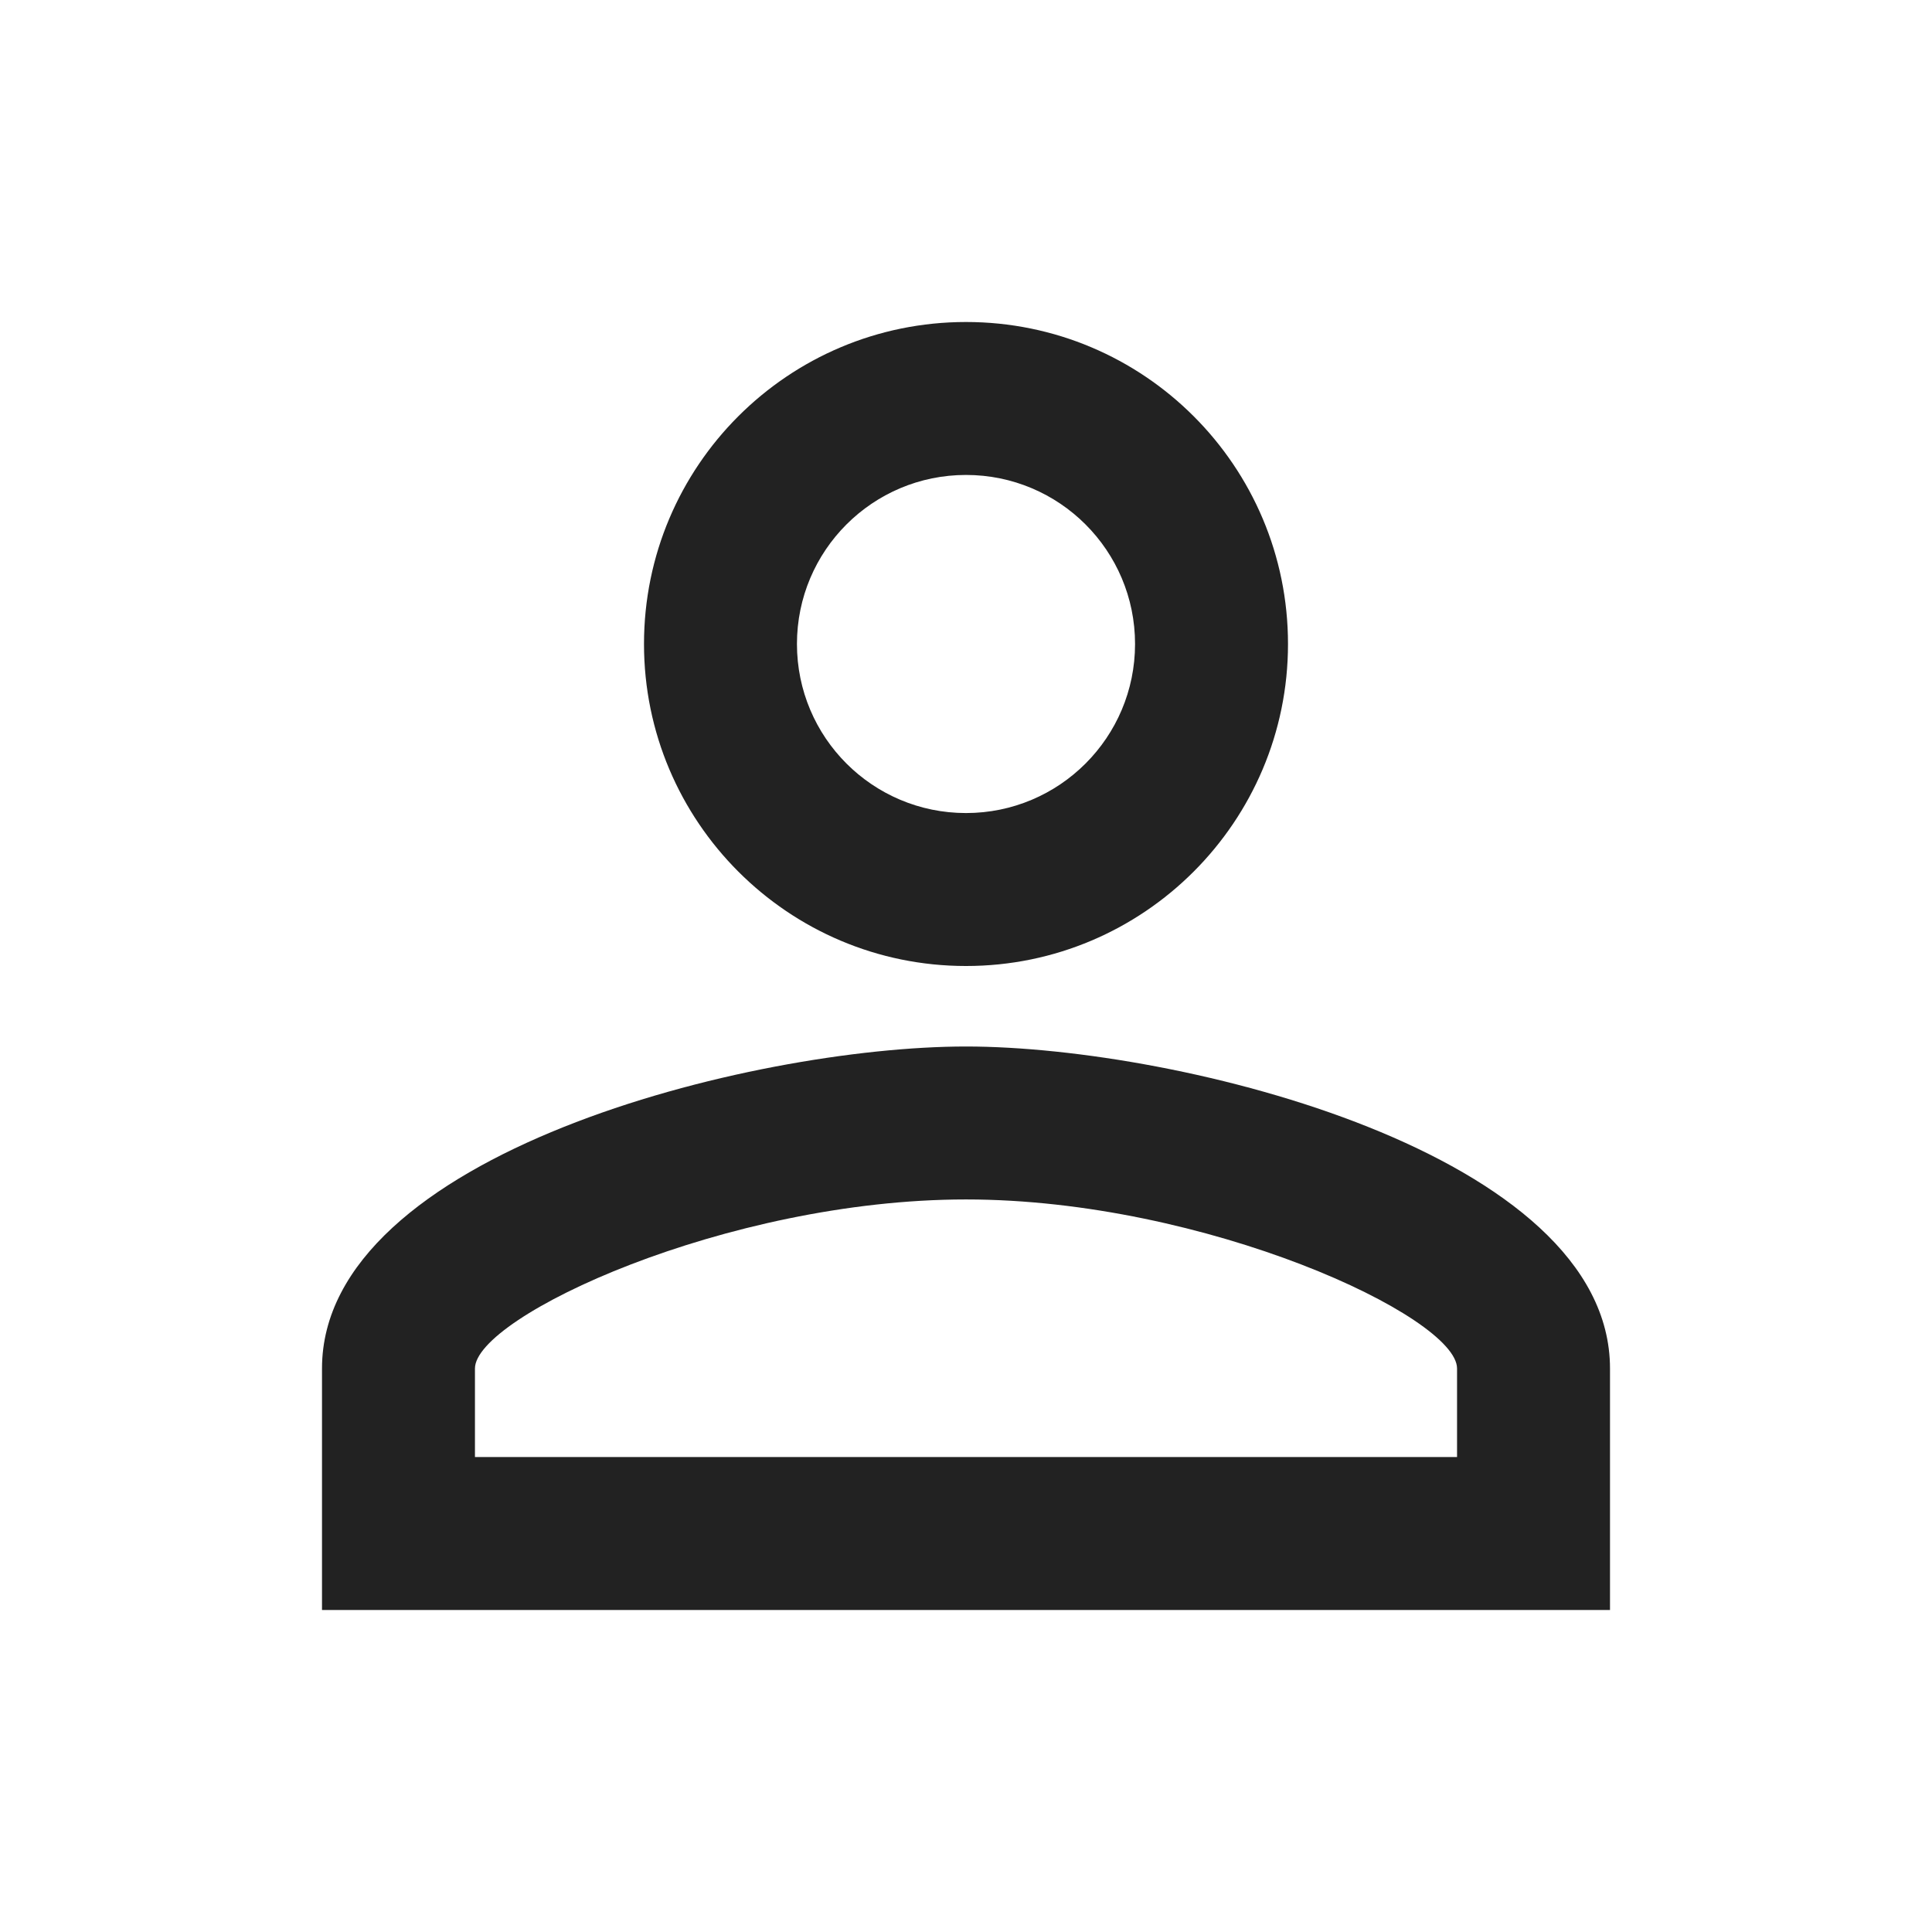 <?xml version="1.0" encoding="utf-8"?>
<!-- Generated by IcoMoon.io -->
<!DOCTYPE svg PUBLIC "-//W3C//DTD SVG 1.1//EN" "http://www.w3.org/Graphics/SVG/1.1/DTD/svg11.dtd">
<svg version="1.1" xmlns="http://www.w3.org/2000/svg" xmlns:xlink="http://www.w3.org/1999/xlink" width="24" height="24" viewBox="0 0 24 24">
<path fill="#222222" d="M12 5.9c1.16 0 2.1 0.94 2.1 2.1s-0.94 2.1-2.1 2.1-2.1-0.94-2.1-2.1 0.94-2.1 2.1-2.1zM12 14.9c2.975 0 6.1 1.455 6.1 2.1v1.1h-12.2v-1.1c0-0.645 3.125-2.1 6.1-2.1zM12 4c-2.21 0-4 1.79-4 4 0 2.205 1.79 4 4 4s4-1.795 4-4c0-2.21-1.79-4-4-4zM12 13c-2.665 0-8 1.335-8 4v3h16v-3c0-2.665-5.335-4-8-4z"></path>
</svg>
